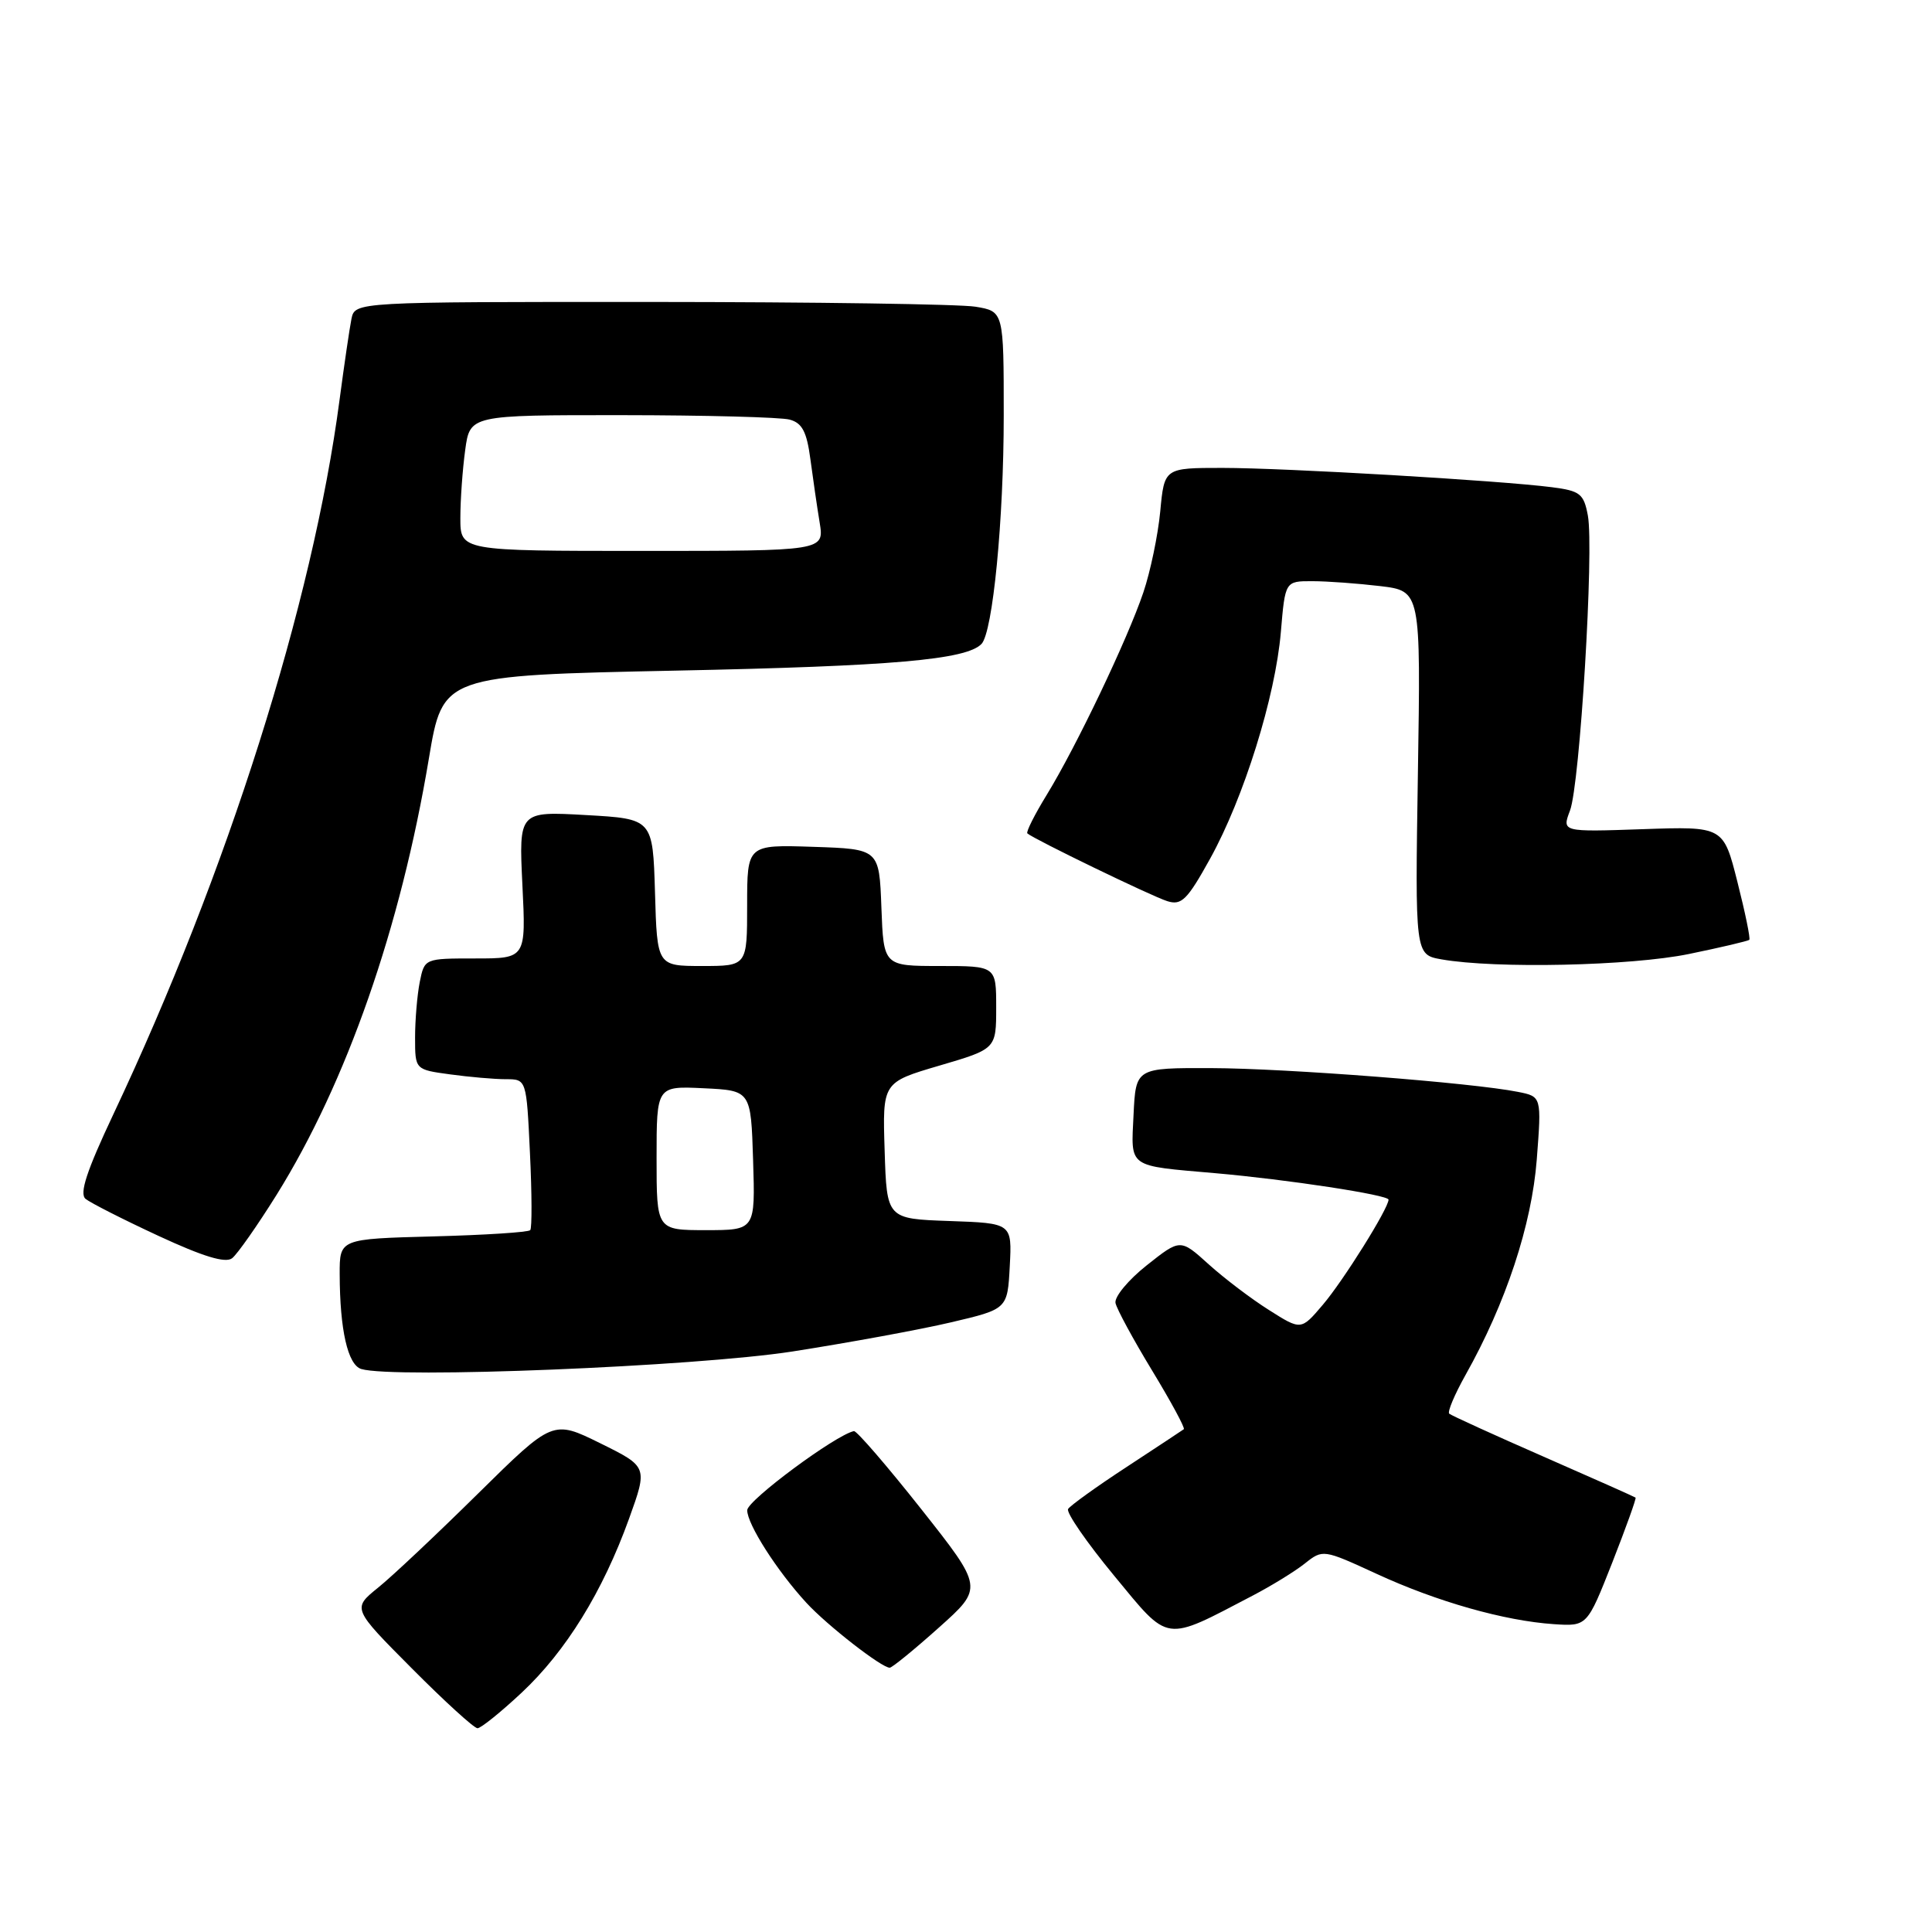 <?xml version="1.0" encoding="UTF-8" standalone="no"?>
<!DOCTYPE svg PUBLIC "-//W3C//DTD SVG 1.1//EN" "http://www.w3.org/Graphics/SVG/1.1/DTD/svg11.dtd" >
<svg xmlns="http://www.w3.org/2000/svg" xmlns:xlink="http://www.w3.org/1999/xlink" version="1.1" viewBox="0 0 256 256">
 <g >
 <path fill="currentColor"
d=" M 69.11 224.30 C 74.99 218.80 79.86 210.91 83.35 201.24 C 85.83 194.35 85.83 194.35 79.54 191.24 C 73.25 188.14 73.25 188.14 63.37 197.88 C 57.94 203.24 51.97 208.87 50.09 210.38 C 46.68 213.14 46.68 213.14 54.57 221.07 C 58.90 225.43 62.82 229.00 63.27 229.00 C 63.72 229.00 66.35 226.88 69.11 224.30 Z  M 124.40 215.67 C 130.31 210.39 130.31 210.39 122.05 199.94 C 117.51 194.20 113.50 189.56 113.15 189.63 C 110.73 190.13 99.02 198.81 99.01 200.11 C 99.00 201.95 102.95 208.14 106.85 212.38 C 109.61 215.38 116.86 221.02 117.90 220.98 C 118.23 220.96 121.16 218.57 124.40 215.67 Z  M 166.00 211.42 C 168.47 210.13 171.58 208.22 172.90 207.17 C 175.28 205.28 175.34 205.29 182.40 208.54 C 190.39 212.23 199.35 214.77 205.90 215.21 C 210.30 215.50 210.30 215.50 213.63 207.06 C 215.45 202.41 216.85 198.53 216.72 198.44 C 216.60 198.34 211.10 195.89 204.50 193.00 C 197.90 190.11 192.29 187.55 192.03 187.32 C 191.77 187.08 192.74 184.78 194.19 182.19 C 199.54 172.67 202.96 162.31 203.63 153.64 C 204.27 145.30 204.27 145.30 201.14 144.68 C 195.11 143.47 170.40 141.56 160.50 141.53 C 150.50 141.50 150.50 141.50 150.20 147.72 C 149.86 154.82 149.32 154.43 161.00 155.45 C 170.59 156.29 184.00 158.34 183.99 158.96 C 183.97 160.14 178.00 169.70 175.28 172.89 C 172.40 176.28 172.40 176.28 168.17 173.60 C 165.83 172.13 162.23 169.40 160.16 167.53 C 156.40 164.13 156.40 164.13 151.95 167.66 C 149.50 169.60 147.64 171.85 147.81 172.66 C 147.98 173.46 150.16 177.49 152.67 181.62 C 155.17 185.74 157.06 189.23 156.86 189.38 C 156.66 189.53 153.25 191.78 149.27 194.39 C 145.29 196.99 141.81 199.50 141.53 199.95 C 141.25 200.41 143.99 204.38 147.63 208.79 C 155.03 217.75 154.13 217.62 166.00 211.42 Z  M 105.00 179.08 C 112.42 177.92 121.88 176.19 126.00 175.22 C 133.50 173.46 133.50 173.46 133.80 167.77 C 134.10 162.08 134.10 162.08 125.80 161.79 C 117.50 161.50 117.50 161.50 117.22 152.46 C 116.93 143.42 116.93 143.42 124.47 141.20 C 132.00 138.99 132.00 138.99 132.00 133.49 C 132.00 128.00 132.00 128.00 124.54 128.00 C 117.08 128.00 117.08 128.00 116.79 120.25 C 116.50 112.50 116.50 112.50 107.75 112.21 C 99.00 111.92 99.00 111.92 99.00 119.96 C 99.00 128.00 99.00 128.00 93.04 128.00 C 87.07 128.00 87.07 128.00 86.79 118.25 C 86.50 108.50 86.50 108.50 77.63 108.00 C 68.75 107.50 68.75 107.50 69.22 117.25 C 69.70 127.00 69.70 127.00 62.97 127.00 C 56.25 127.00 56.25 127.00 55.62 130.12 C 55.28 131.84 55.00 135.16 55.00 137.49 C 55.00 141.73 55.00 141.73 59.64 142.36 C 62.19 142.71 65.51 143.00 67.02 143.00 C 69.76 143.00 69.76 143.00 70.22 152.75 C 70.48 158.11 70.50 162.72 70.26 163.00 C 70.03 163.28 64.25 163.65 57.42 163.83 C 45.00 164.16 45.00 164.16 45.01 168.83 C 45.03 176.22 46.08 180.85 47.87 181.40 C 52.14 182.70 92.09 181.08 105.00 179.08 Z  M 36.65 158.32 C 45.93 143.42 53.08 122.94 56.83 100.50 C 58.67 89.50 58.67 89.50 89.58 88.86 C 118.27 88.27 128.02 87.42 130.05 85.33 C 131.55 83.78 133.00 68.90 133.00 55.06 C 133.00 41.26 133.00 41.26 129.25 40.64 C 127.19 40.30 107.85 40.02 86.27 40.01 C 47.04 40.00 47.04 40.00 46.57 42.25 C 46.32 43.49 45.61 48.33 44.99 53.00 C 41.44 79.93 30.15 115.58 15.01 147.67 C 11.48 155.16 10.49 158.16 11.34 158.86 C 11.98 159.38 16.32 161.59 21.00 163.76 C 26.93 166.51 29.88 167.41 30.76 166.72 C 31.45 166.18 34.10 162.40 36.65 158.32 Z  M 223.79 126.41 C 228.03 125.54 231.63 124.69 231.79 124.53 C 231.96 124.38 231.25 120.93 230.22 116.87 C 228.36 109.50 228.36 109.50 217.66 109.87 C 206.96 110.24 206.96 110.24 208.03 107.41 C 209.35 103.95 211.23 72.77 210.40 68.31 C 209.86 65.42 209.37 65.04 205.65 64.56 C 198.75 63.67 170.20 62.00 161.98 62.00 C 154.28 62.00 154.28 62.00 153.74 67.75 C 153.44 70.91 152.43 75.75 151.50 78.50 C 149.41 84.69 142.64 98.88 138.71 105.30 C 137.09 107.94 135.93 110.25 136.13 110.43 C 136.96 111.18 152.66 118.79 154.68 119.41 C 156.56 120.00 157.32 119.24 160.34 113.79 C 164.82 105.70 168.99 92.34 169.72 83.75 C 170.29 77.00 170.29 77.00 173.90 77.01 C 175.88 77.01 179.92 77.31 182.88 77.66 C 188.26 78.31 188.26 78.31 187.88 102.40 C 187.50 126.50 187.50 126.50 191.00 127.12 C 198.13 128.38 216.13 127.99 223.79 126.41 Z  M 87.00 153.45 C 87.00 143.90 87.00 143.90 93.25 144.20 C 99.50 144.50 99.50 144.50 99.79 153.75 C 100.08 163.00 100.08 163.00 93.54 163.00 C 87.00 163.00 87.00 163.00 87.00 153.45 Z  M 61.00 68.64 C 61.00 66.24 61.29 62.19 61.64 59.64 C 62.27 55.00 62.27 55.00 82.39 55.01 C 93.45 55.02 103.46 55.28 104.63 55.60 C 106.29 56.04 106.90 57.21 107.38 60.84 C 107.72 63.40 108.27 67.19 108.61 69.25 C 109.22 73.00 109.22 73.00 85.11 73.00 C 61.00 73.00 61.00 73.00 61.00 68.64 Z "/>
</g>
</svg>